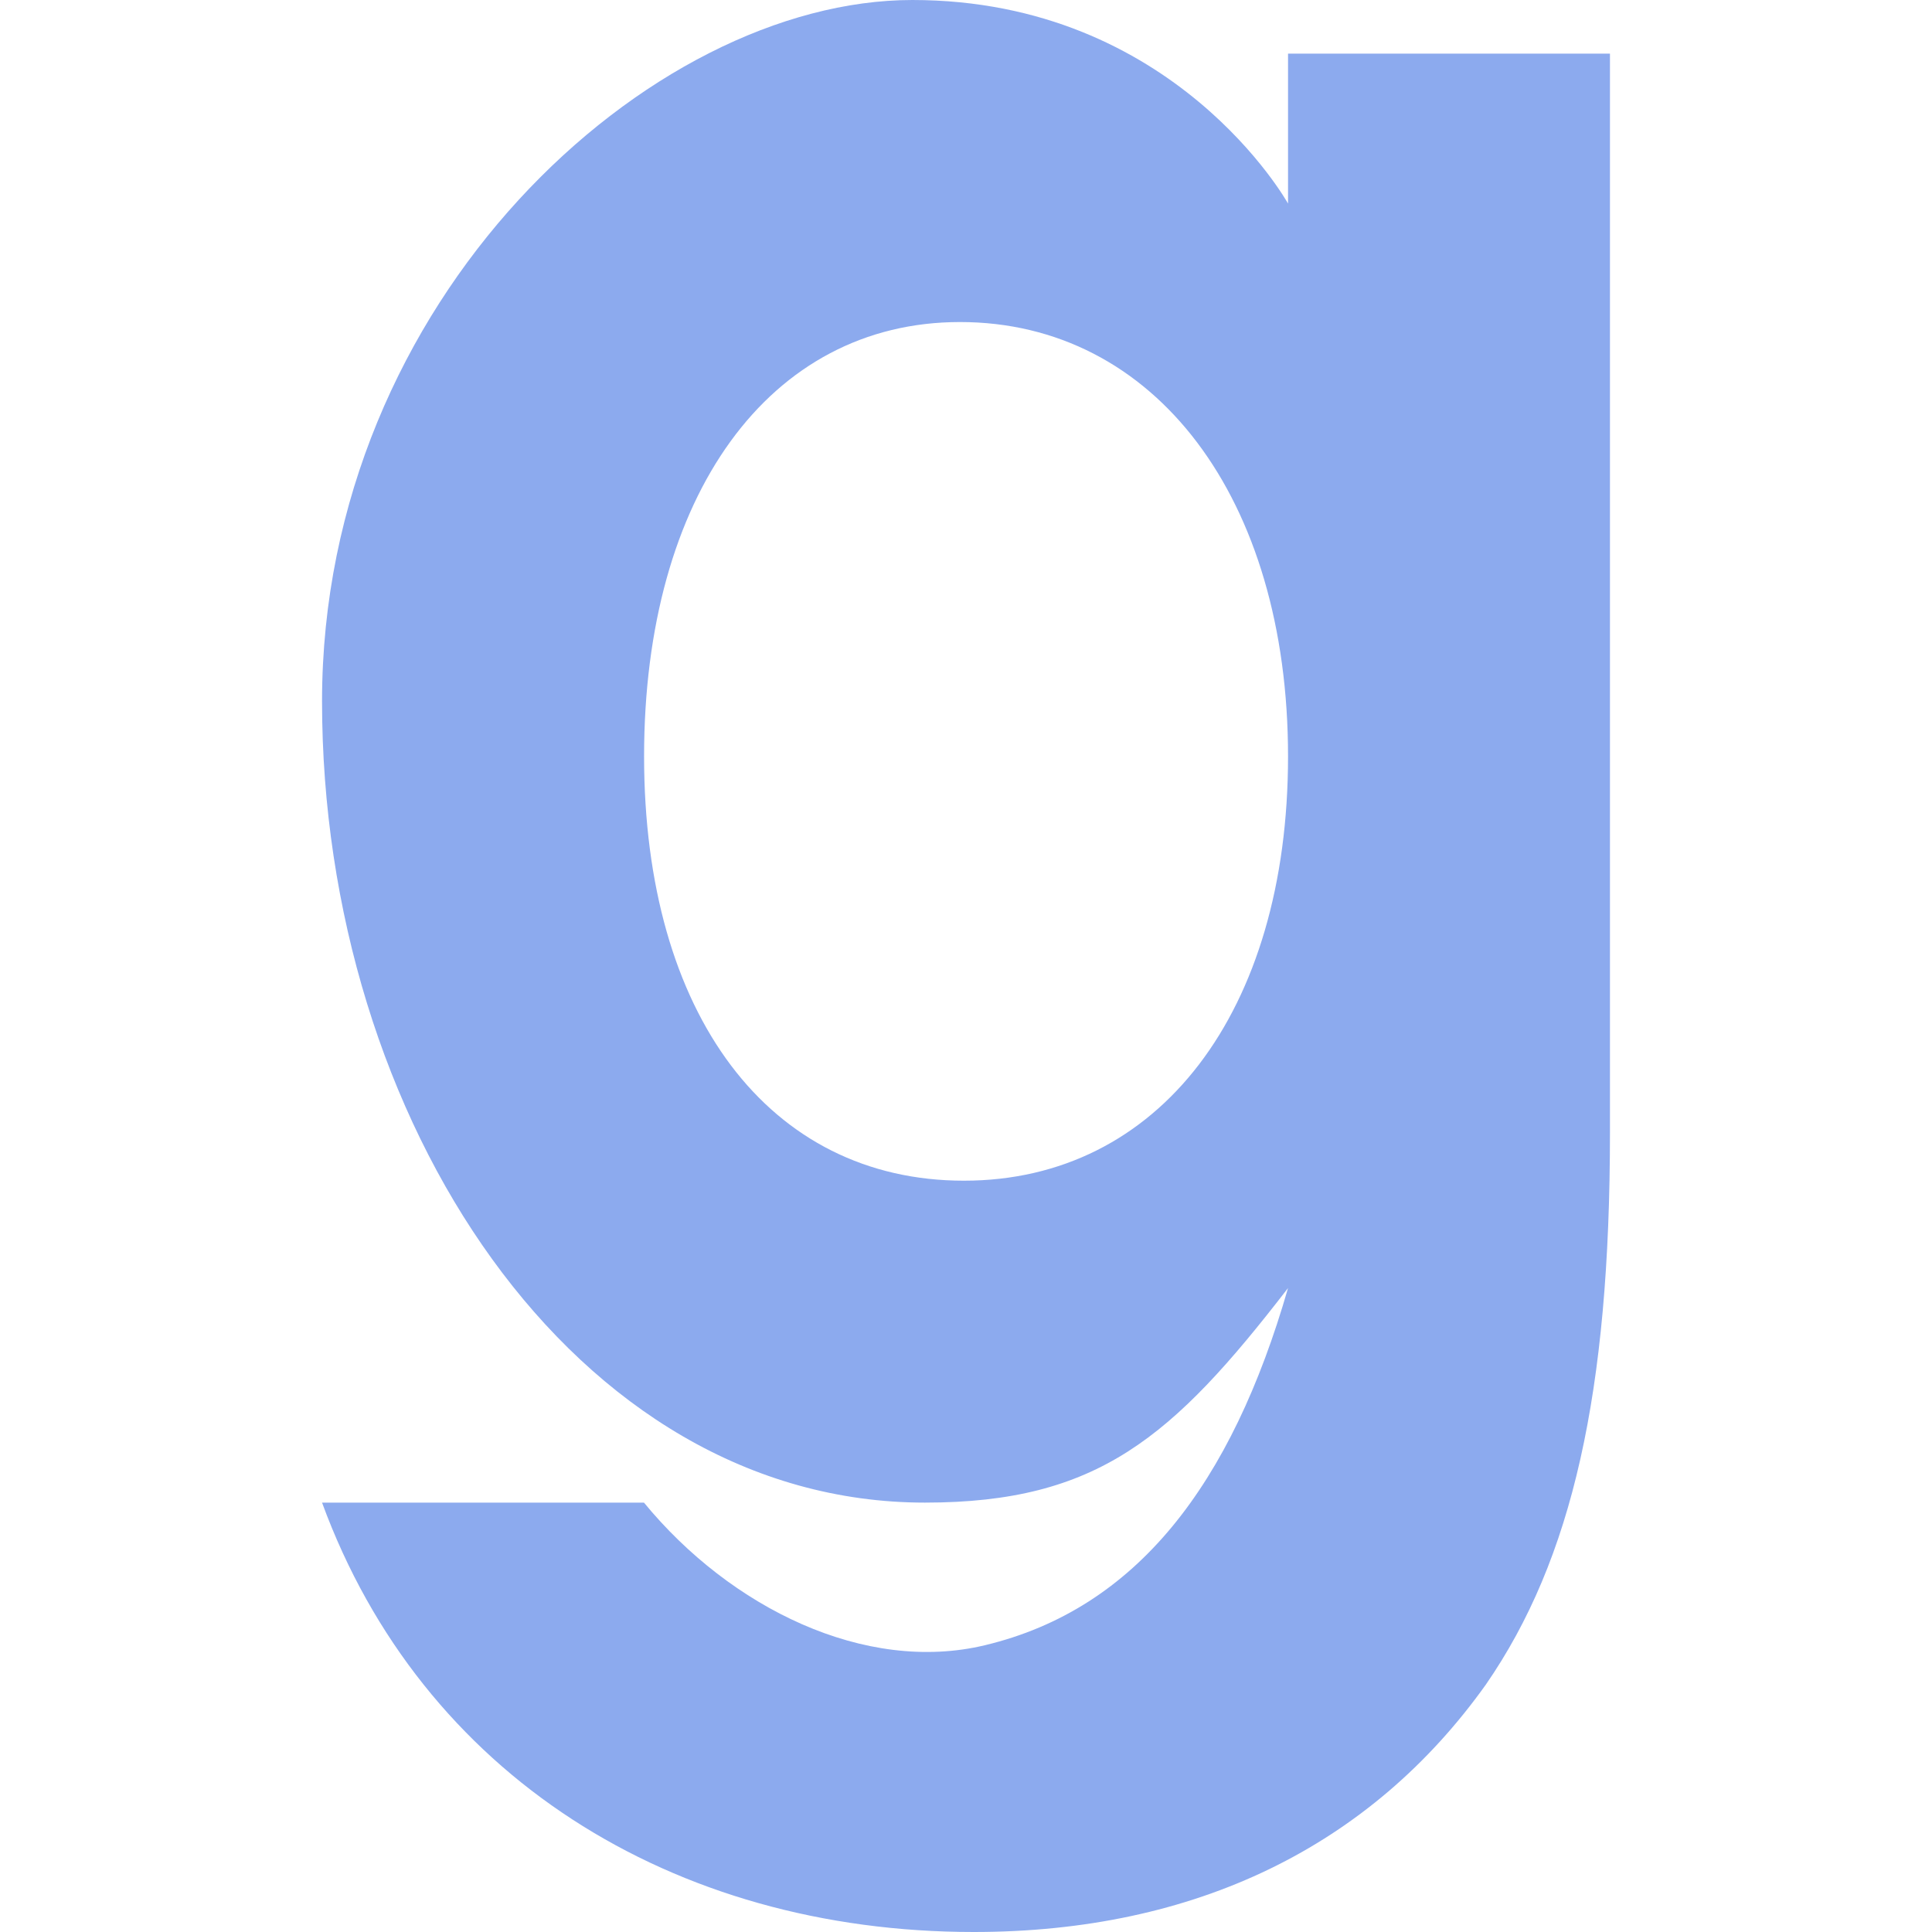 <svg xmlns="http://www.w3.org/2000/svg" style="isolation:isolate" width="16" height="16" viewBox="0 0 16 16">
 <path fill="#8CAAEE" d="M 7.556 0 C 5.381 0 2.667 2.477 2.667 5.807 C 2.667 9.279 4.759 12.444 7.66 12.444 C 9.092 12.444 9.712 11.905 10.667 10.667 C 10.199 12.291 9.414 13.324 8.157 13.625 C 7.165 13.863 6.05 13.317 5.333 12.444 L 2.667 12.444 C 3.493 14.698 5.568 16 8.064 16 C 9.9 16 11.351 15.29 12.306 13.95 C 13.021 12.914 13.333 11.533 13.333 9.381 L 13.333 0.444 L 10.667 0.444 L 10.667 1.686 C 10.667 1.686 9.731 0 7.555 0 L 7.556 0 Z M 7.95 2.667 C 9.564 2.667 10.667 4.126 10.667 6.264 C 10.667 8.38 9.597 9.778 7.983 9.778 C 6.369 9.778 5.334 8.402 5.334 6.264 C 5.334 4.105 6.37 2.667 7.95 2.667 Z"/>
</svg>

